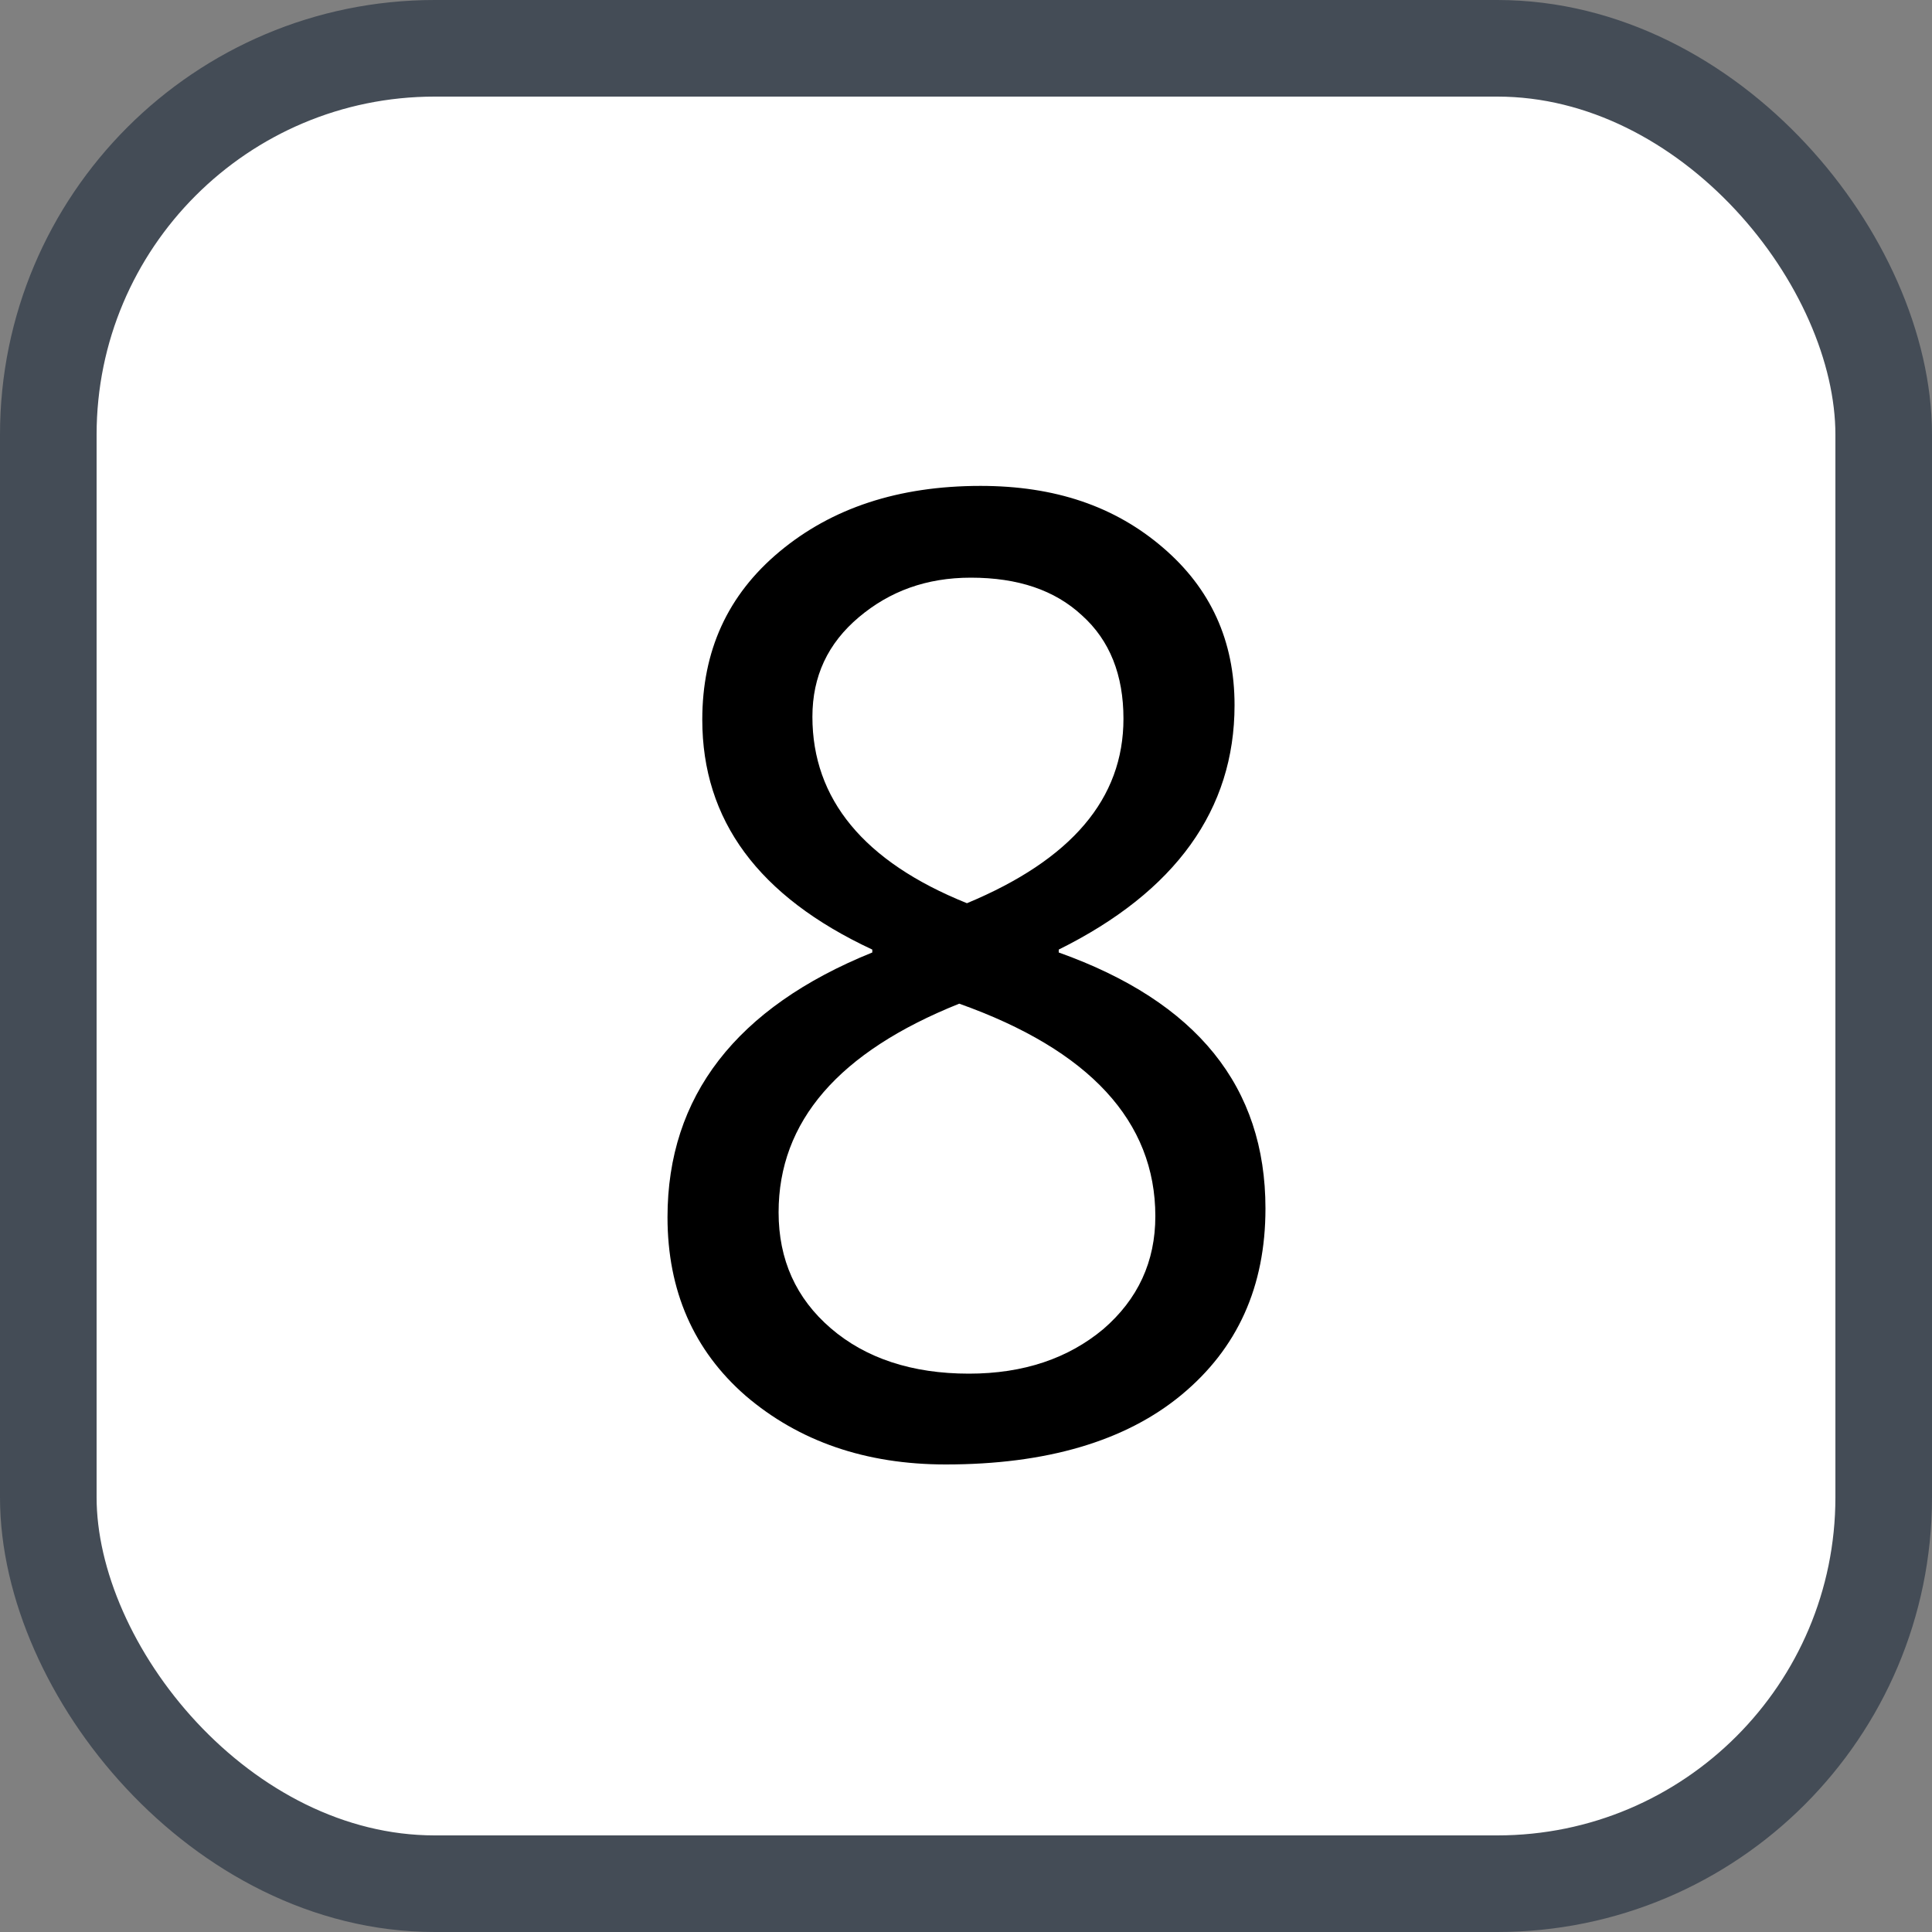 <svg xmlns="http://www.w3.org/2000/svg" version="1.1" xmlns:xlink="http://www.w3.org/1999/xlink" xmlns:svgjs="http://svgjs.com/svgjs" width="20" height="20"><rect width="100%" height="100%" fill="#808080" stroke="none"/><svg id="SvgjsSvg1002" style="overflow: hidden; top: -100%; left: -100%; position: absolute; opacity: 0;" width="2" height="0" focusable="false"><polyline id="SvgjsPolyline1003" points="0,0"></polyline><path id="SvgjsPath1004" d="M0 0 "></path></svg><defs id="SvgjsDefs2673"></defs><rect id="SvgjsRect2674" width="19" height="19" x="0.5" y="0.5" rx="4" ry="4" fill="#ffffff" stroke-opacity="1" stroke="#444c56" stroke-width="1"></rect><path id="SvgjsPath2675" d="M9.03 9.86C7.62 10.43 6.91 11.35 6.91 12.60C6.91 13.36 7.18 13.98 7.72 14.45C8.27 14.92 8.96 15.16 9.79 15.16C10.83 15.16 11.65 14.92 12.23 14.44C12.81 13.96 13.10 13.32 13.10 12.51C13.10 11.25 12.39 10.37 10.96 9.86L10.96 9.83C12.17 9.23 12.78 8.38 12.78 7.30C12.78 6.63 12.53 6.09 12.04 5.67C11.54 5.24 10.92 5.03 10.15 5.03C9.30 5.03 8.61 5.26 8.07 5.71C7.53 6.16 7.27 6.74 7.27 7.45C7.27 8.49 7.85 9.28 9.03 9.83ZM11.63 7.44C11.63 8.27 11.09 8.90 10.01 9.35C8.94 8.92 8.41 8.27 8.41 7.42C8.41 7.00 8.57 6.66 8.89 6.39C9.21 6.12 9.59 5.98 10.05 5.98C10.54 5.98 10.92 6.11 11.20 6.37C11.49 6.63 11.63 6.99 11.63 7.44ZM9.93 10.39C11.28 10.87 11.96 11.61 11.96 12.59C11.96 13.06 11.78 13.45 11.42 13.76C11.06 14.06 10.60 14.22 10.03 14.22C9.44 14.22 8.96 14.06 8.60 13.75C8.24 13.44 8.06 13.04 8.06 12.55C8.06 11.61 8.68 10.89 9.93 10.39Z" fill="#000000"></path></svg>